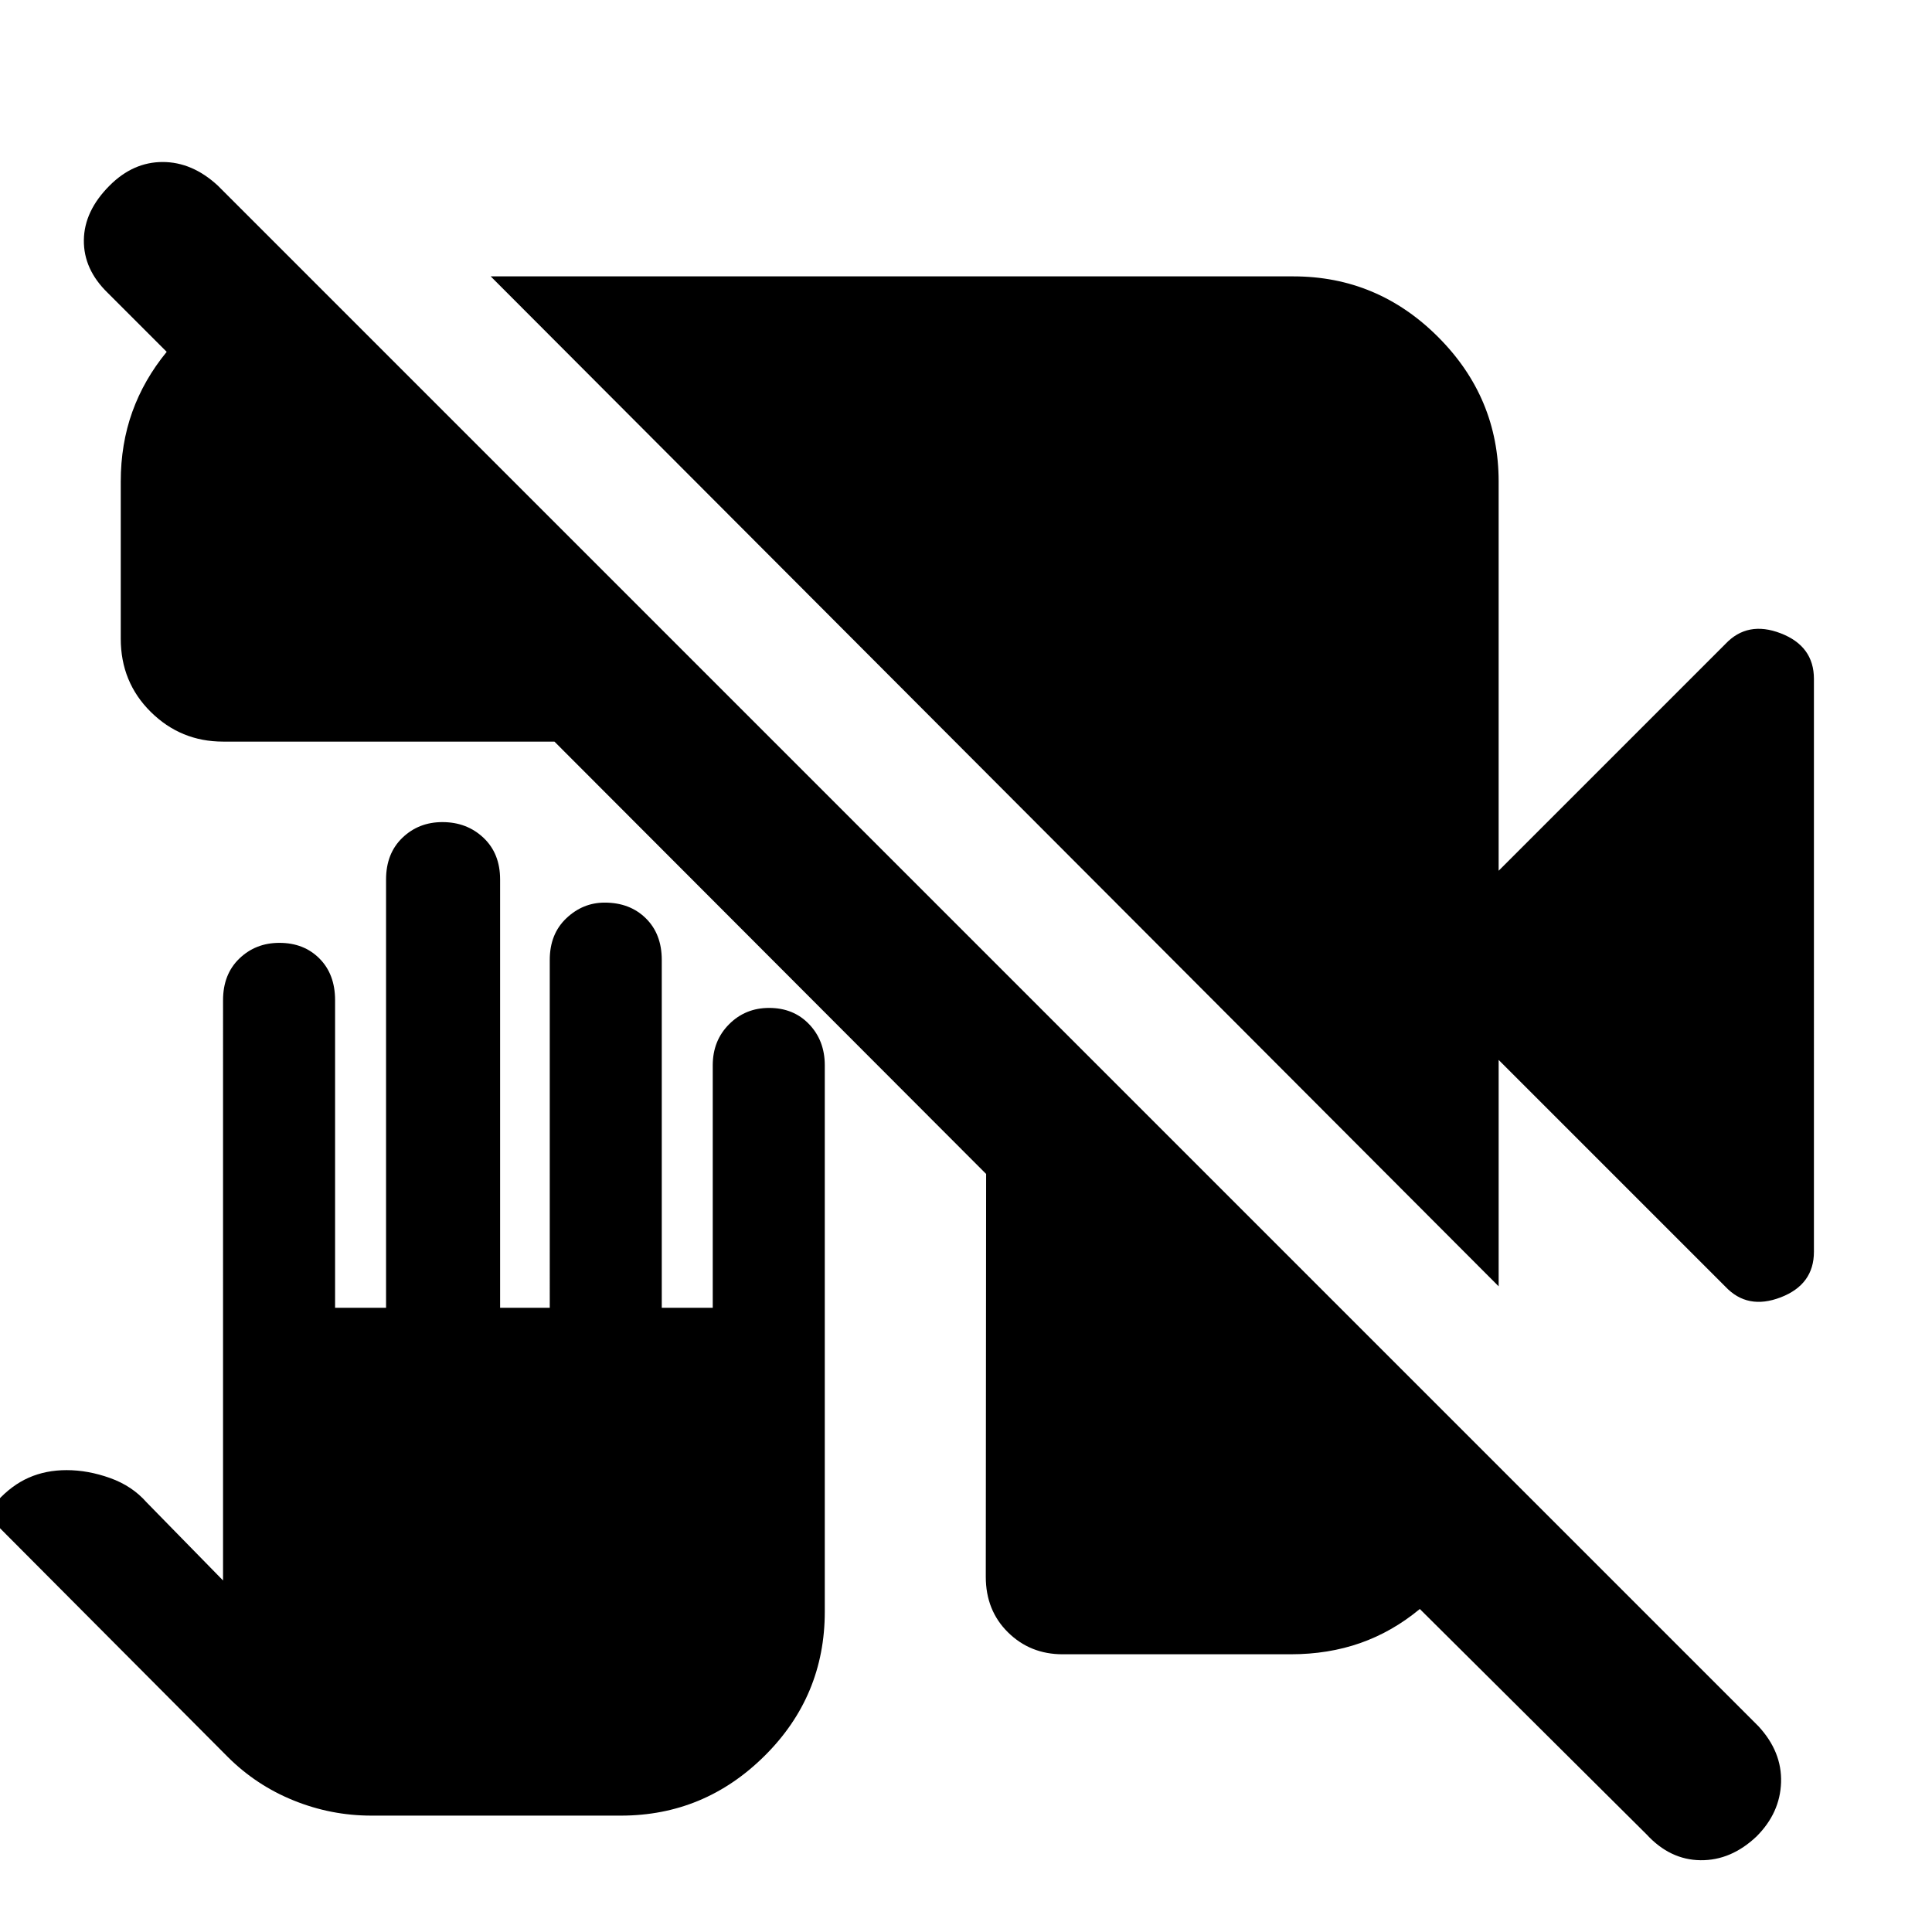 <svg xmlns="http://www.w3.org/2000/svg" height="40" viewBox="0 -960 960 960" width="40"><path d="M528-138q-16.07 0-27.12-10.88-11.05-10.89-11.05-27.62l.17-200.17L275.5-591.5H110.83q-21 0-35.91-14.75Q60-621 60-642.67v-78q0-18.69 5.75-34.69 5.75-16 17.08-29.81L53.5-814.5q-12-11.67-11.83-26.17.16-14.5 12.83-27.16 11.67-11.67 26.33-11.67 14.67 0 27.34 11.67l765.66 765.66Q885.5-89.5 885-74.33q-.5 15.16-12.17 26.83-12.66 12-27.83 11.83-15.17-.16-26.83-12.83l-112.67-112q-13.67 11.33-29.58 16.92Q660-138 641.33-138H528Zm216.67-182.83L243.83-822.67h398.84q41.81 0 71.9 30.1 30.1 30.09 30.1 71.9v193.34L857.33-640q11-11.67 27.5-5.31 16.5 6.37 16.5 22.64V-338q0 16.28-16.5 22.64-16.5 6.36-27.5-5.31L744.67-433.33v112.5Zm-560.18 263q-19.99 0-38.58-7.53-18.59-7.52-32.74-21.64L-7.33-208l6-6.17q7.2-7.89 15.68-11.61 8.48-3.72 18.76-3.72 10.61 0 21.57 3.92 10.97 3.91 18.15 12.08l38 38.83V-463q0-12.91 8.1-20.7 8.1-7.8 19.9-7.8 12.17 0 19.92 7.8 7.75 7.79 7.75 20.7v152.83h25.33V-523q0-12.91 8.1-20.7 8.1-7.8 19.9-7.8 12.17 0 20.42 7.8 8.25 7.79 8.25 20.7v212.83h24.67V-483q0-12.91 8.22-20.7 8.22-7.8 19.07-7.8 12.54 0 20.45 7.8 7.92 7.79 7.92 20.7v172.83h25.33v-120.5q0-12.24 8.1-20.37t19.9-8.13q12.17 0 19.92 8.13 7.75 8.13 7.75 20.37v271.5q0 41.98-29.92 71.66Q350-57.83 308.5-57.83H184.49Z"/></svg>